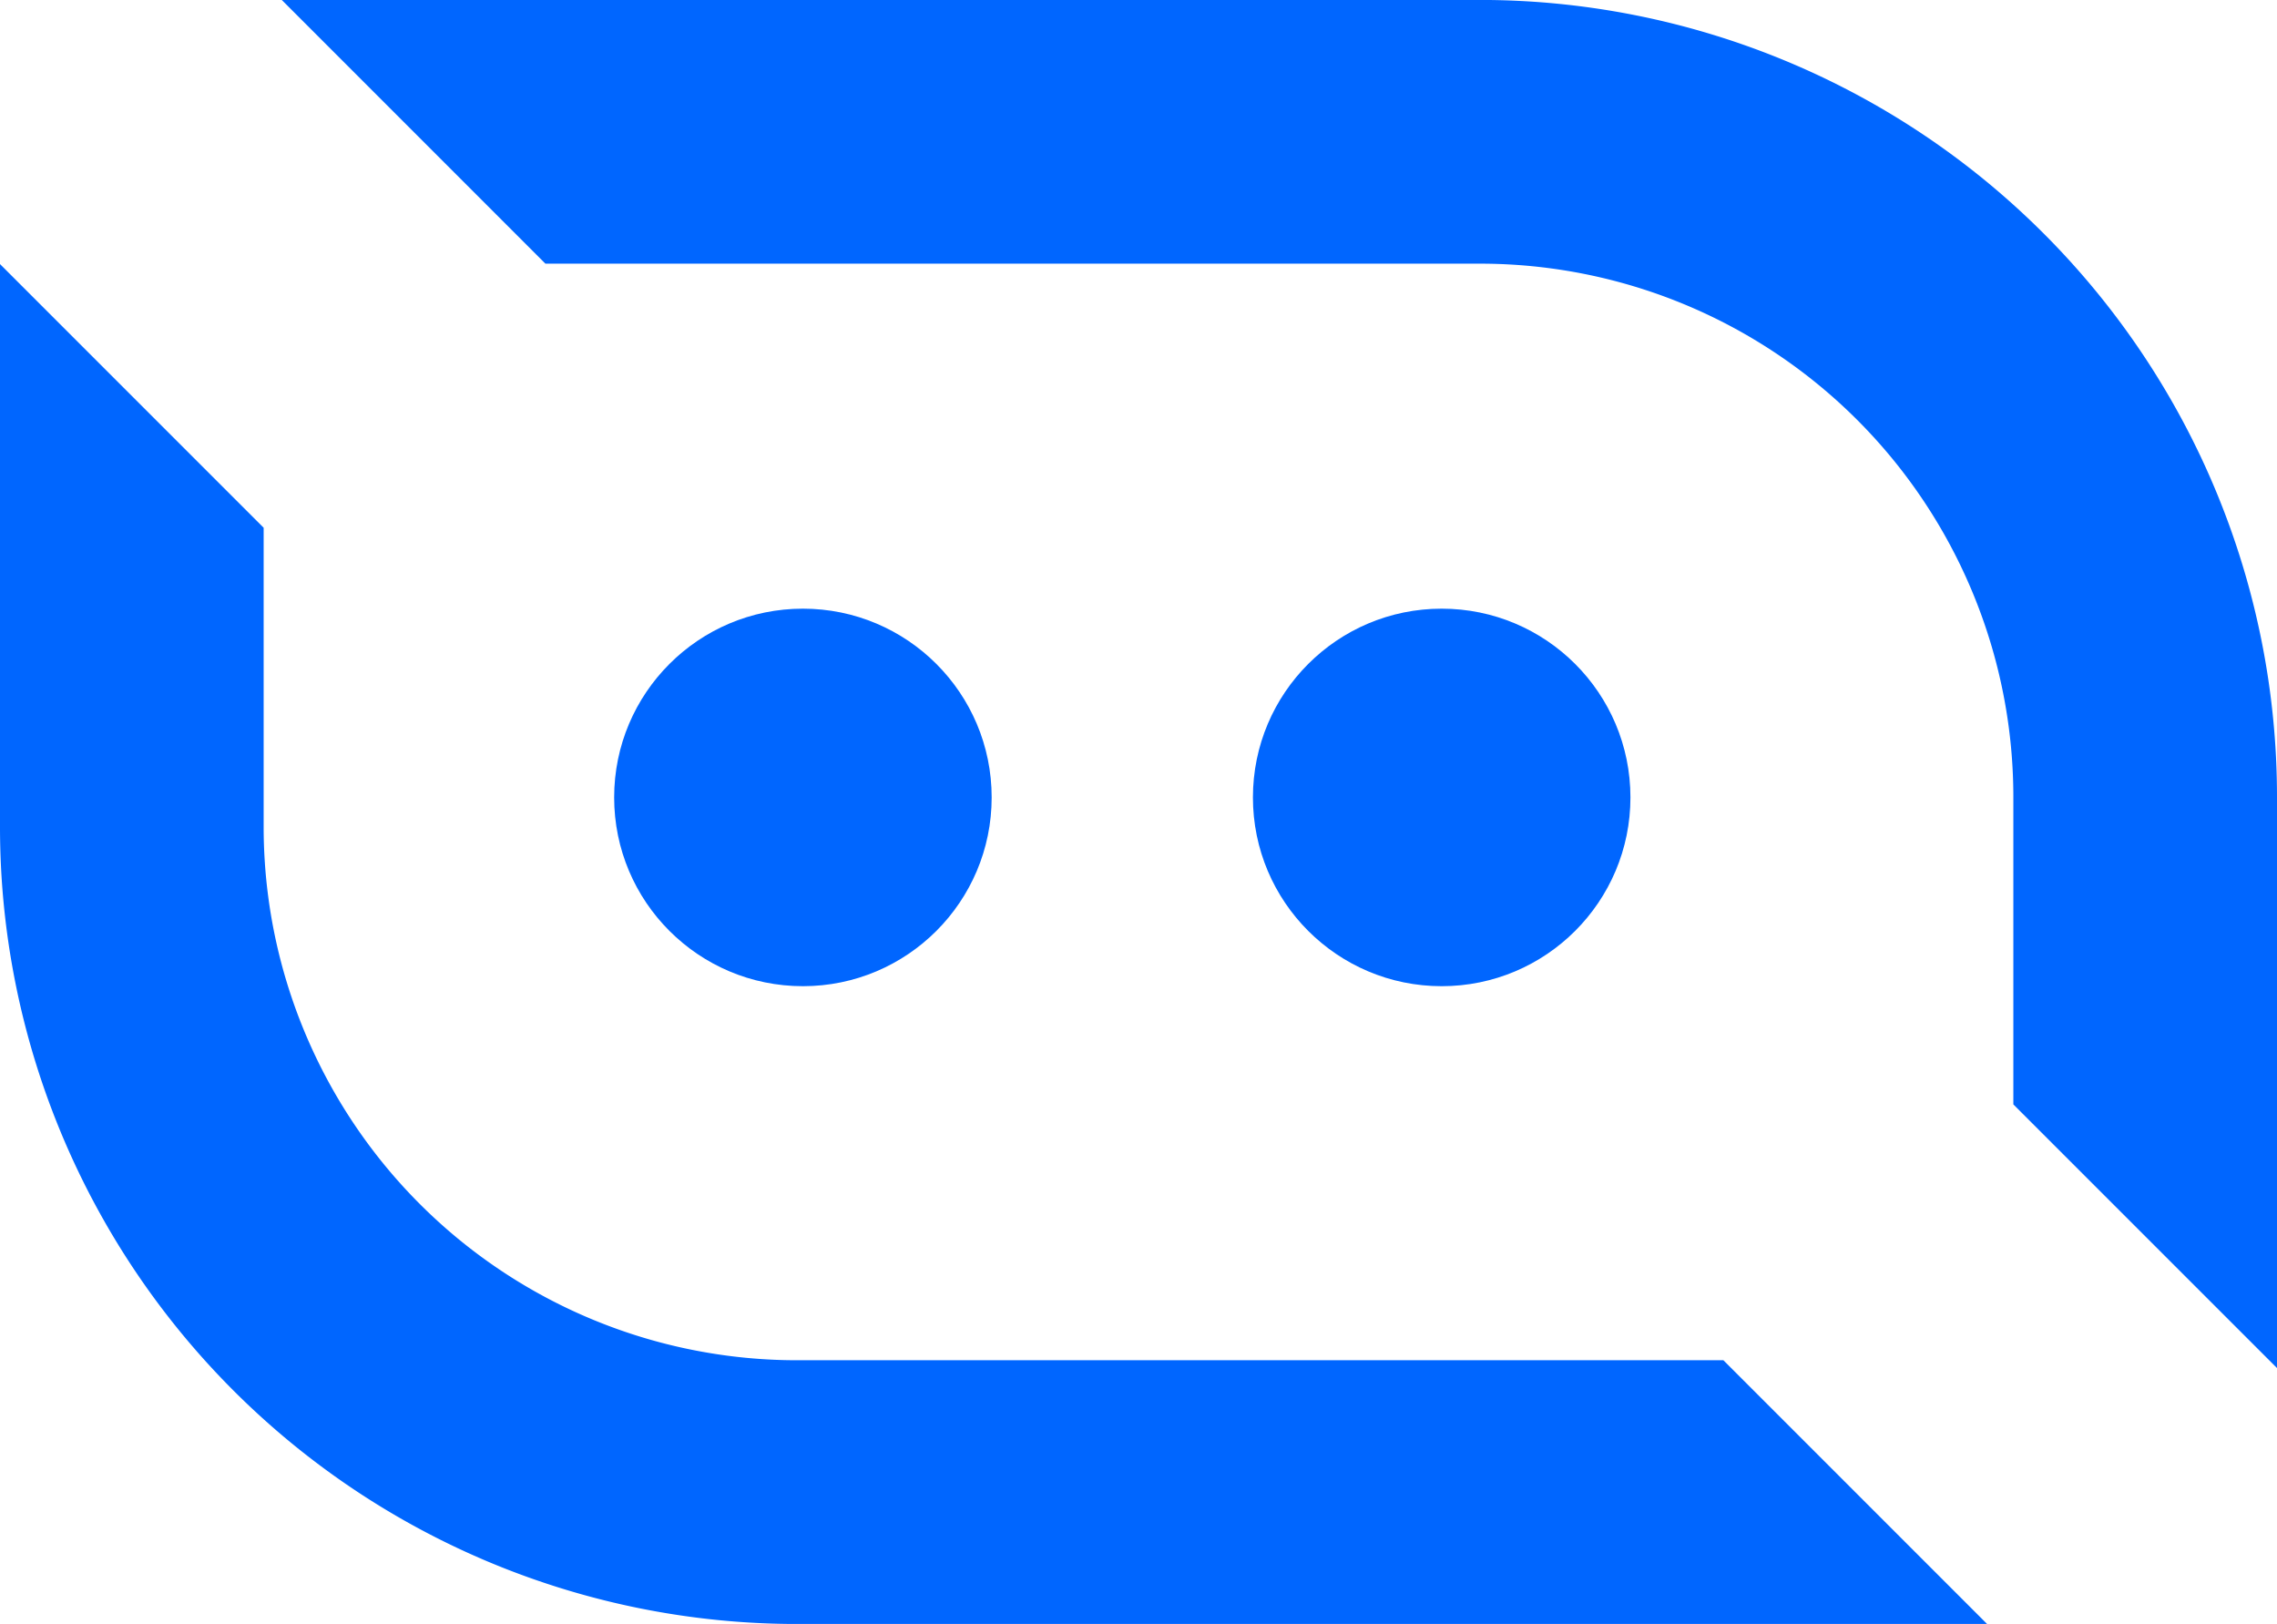 <svg id="Capa_1" data-name="Capa 1" xmlns="http://www.w3.org/2000/svg" viewBox="0 0 156.844 111.855"><defs><style>.cls-1{fill:#06f;}</style></defs><title>Icon Logo</title><circle class="cls-1" cx="55.306" cy="54.927" r="13.002"/><circle class="cls-1" cx="99.306" cy="54.927" r="13.002"/><path class="cls-1" d="M0,19.264v38.77a54.9,54.9,0,0,0,54.9,54.9h81.975L118.71,94.768H54.9A36.735,36.735,0,0,1,18.161,58.034V37.425Zm37.568-.029h64.381A36.734,36.734,0,0,1,138.683,55.97V77.144l18.161,18.161V55.97a54.9,54.9,0,0,0-54.895-54.9H19.407Z" transform="translate(0 -1.074)"/></svg>